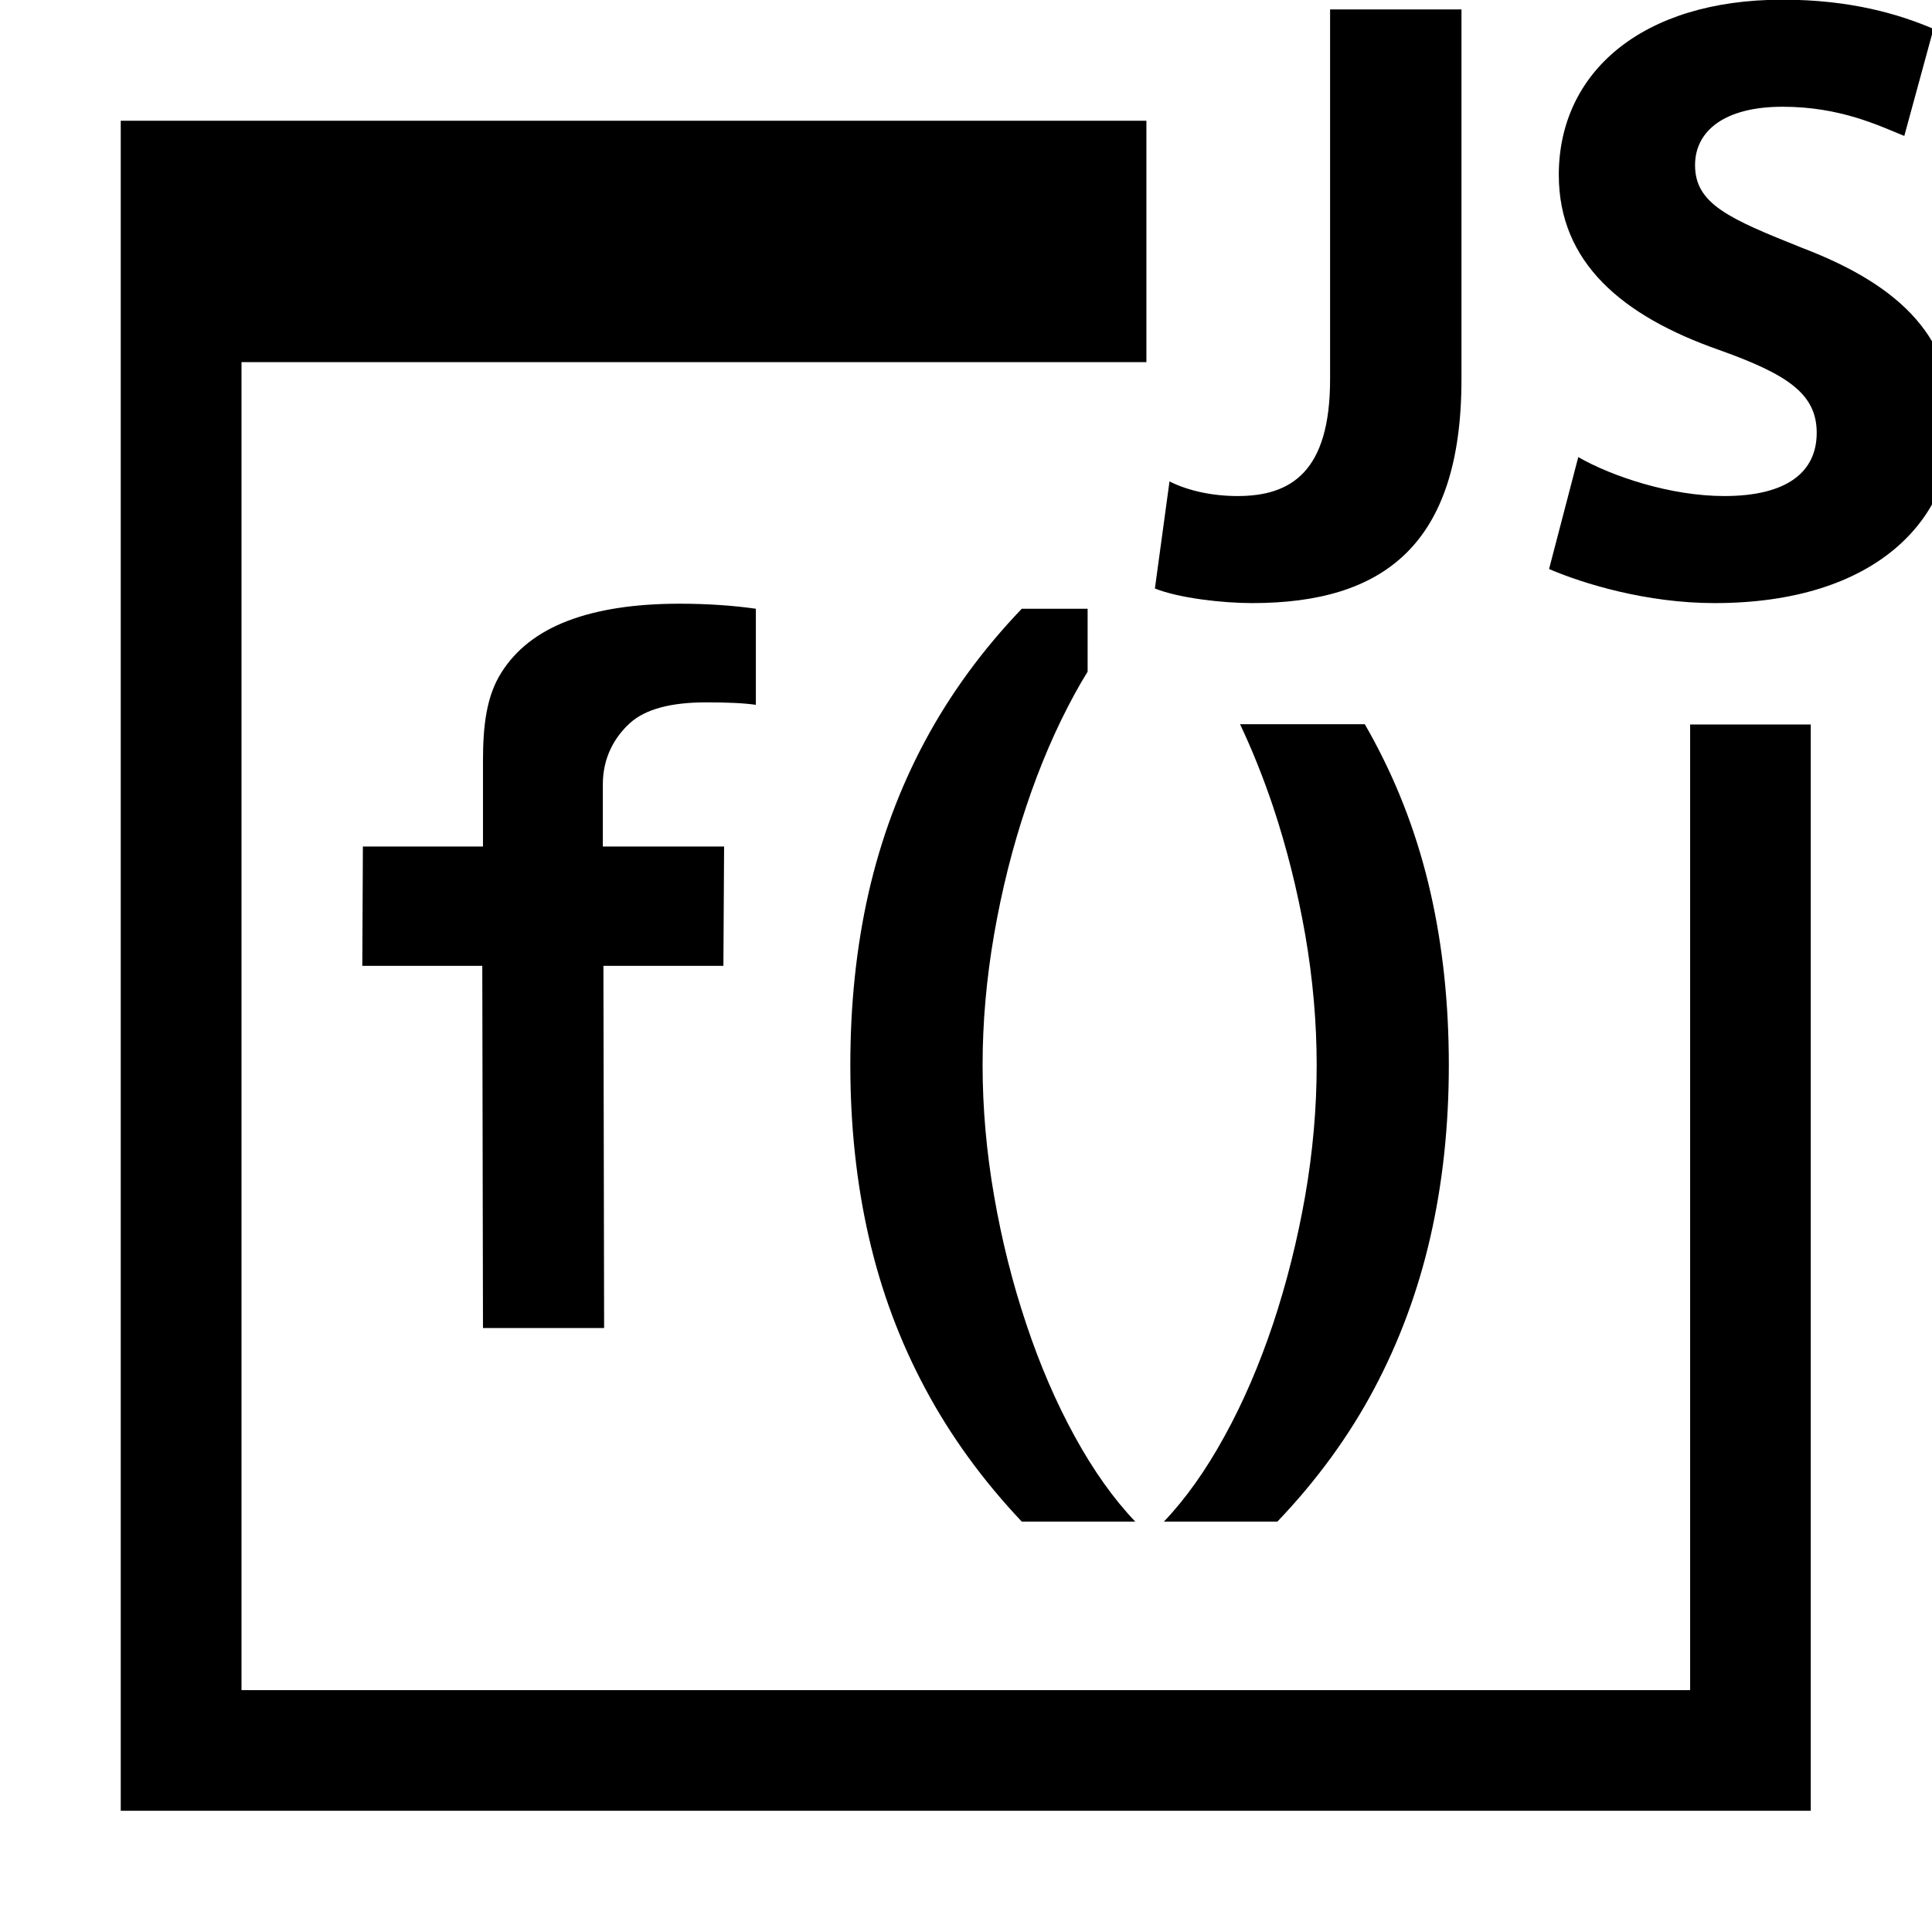 <?xml version="1.0" encoding="UTF-8" standalone="no"?>
<!DOCTYPE svg PUBLIC "-//W3C//DTD SVG 1.1//EN" "http://www.w3.org/Graphics/SVG/1.1/DTD/svg11.dtd">
<svg width="100%" height="100%" viewBox="0 0 16 16" version="1.1" xmlns="http://www.w3.org/2000/svg" xmlns:xlink="http://www.w3.org/1999/xlink" xml:space="preserve" xmlns:serif="http://www.serif.com/" style="fill-rule:evenodd;clip-rule:evenodd;stroke-linejoin:round;stroke-miterlimit:2;">
    <g id="schemaFunctionJs">
        <path d="M14.996,6L14.996,14.996L1,14.996L1,1L9.494,1L9.494,2.999L2,2.999L2,13.997L13.997,13.997L13.997,6L14.996,6Z"/>
        <g transform="matrix(0.96,0,0,0.787,0.396,4.119)">
            <path d="M8.97,1.834C8.932,1.909 8.895,1.986 8.859,2.067C8.698,2.426 8.558,2.822 8.44,3.255C8.321,3.687 8.229,4.136 8.163,4.601C8.097,5.066 8.064,5.524 8.064,5.974C8.064,6.426 8.097,6.884 8.163,7.349C8.229,7.814 8.321,8.263 8.44,8.696C8.558,9.129 8.698,9.524 8.859,9.882C9.02,10.24 9.194,10.539 9.381,10.778L8.402,10.778C8.066,10.344 7.788,9.878 7.57,9.38C7.351,8.882 7.188,8.349 7.082,7.782C6.976,7.216 6.923,6.613 6.923,5.974C6.923,5.332 6.975,4.729 7.08,4.164C7.186,3.598 7.347,3.066 7.566,2.567C7.785,2.068 8.064,1.603 8.402,1.172L8.97,1.172L8.97,1.834ZM11.361,2.387C11.389,2.446 11.417,2.507 11.443,2.567C11.662,3.066 11.824,3.598 11.929,4.164C12.034,4.729 12.086,5.332 12.086,5.974C12.086,6.613 12.033,7.216 11.927,7.782C11.821,8.349 11.659,8.882 11.442,9.38C11.225,9.879 10.946,10.345 10.607,10.778L9.628,10.778C9.815,10.539 9.989,10.24 10.15,9.882C10.312,9.524 10.451,9.129 10.57,8.696C10.688,8.263 10.78,7.814 10.847,7.349C10.913,6.884 10.946,6.426 10.946,5.974C10.946,5.524 10.913,5.066 10.847,4.601C10.78,4.136 10.688,3.687 10.57,3.255C10.485,2.947 10.39,2.658 10.285,2.387L11.361,2.387ZM3.754,8.741L3.748,4.93L2.713,4.93L2.718,3.674L3.754,3.674L3.754,2.77C3.754,2.399 3.785,2.091 3.911,1.847C4.036,1.603 4.227,1.42 4.484,1.3C4.741,1.18 5.062,1.119 5.449,1.119C5.575,1.119 5.691,1.124 5.799,1.133C5.907,1.142 6.01,1.155 6.108,1.172L6.108,2.183C6.056,2.174 5.994,2.167 5.92,2.163C5.846,2.159 5.767,2.157 5.681,2.157C5.374,2.157 5.154,2.229 5.022,2.375C4.891,2.52 4.788,2.735 4.788,3.018L4.788,3.674L5.834,3.674L5.828,4.93L4.793,4.93L4.799,8.741L3.754,8.741Z"/>
        </g>
        <g id="javascript" transform="matrix(0.403,0,0,0.403,6.421,-3.952)">
            <g id="javascript1" serif:id="javascript">
                <path id="javascript2" serif:id="javascript" d="M11.4,10L14.1,10L14.1,17.6C14.1,21 12.5,22.2 9.8,22.2C9.2,22.2 8.3,22.1 7.8,21.9L8.1,19.7C8.5,19.9 9,20 9.5,20C10.6,20 11.4,19.5 11.4,17.6L11.4,10ZM16.5,19.2C17.2,19.6 18.4,20 19.5,20C20.8,20 21.4,19.5 21.4,18.7C21.4,17.9 20.8,17.5 19.4,17C17.4,16.3 16.1,15.2 16.1,13.4C16.1,11.3 17.8,9.8 20.7,9.8C22.1,9.8 23.1,10.1 23.8,10.4L23.2,12.6C22.7,12.4 21.9,12 20.7,12C19.5,12 18.9,12.5 18.9,13.2C18.9,14 19.6,14.3 21.1,14.9C23.2,15.7 24.2,16.8 24.2,18.5C24.2,20.5 22.6,22.2 19.3,22.2C17.9,22.2 16.6,21.8 15.9,21.5L16.5,19.2Z" style="fill-rule:nonzero;"/>
            </g>
        </g>
    </g>
</svg>
